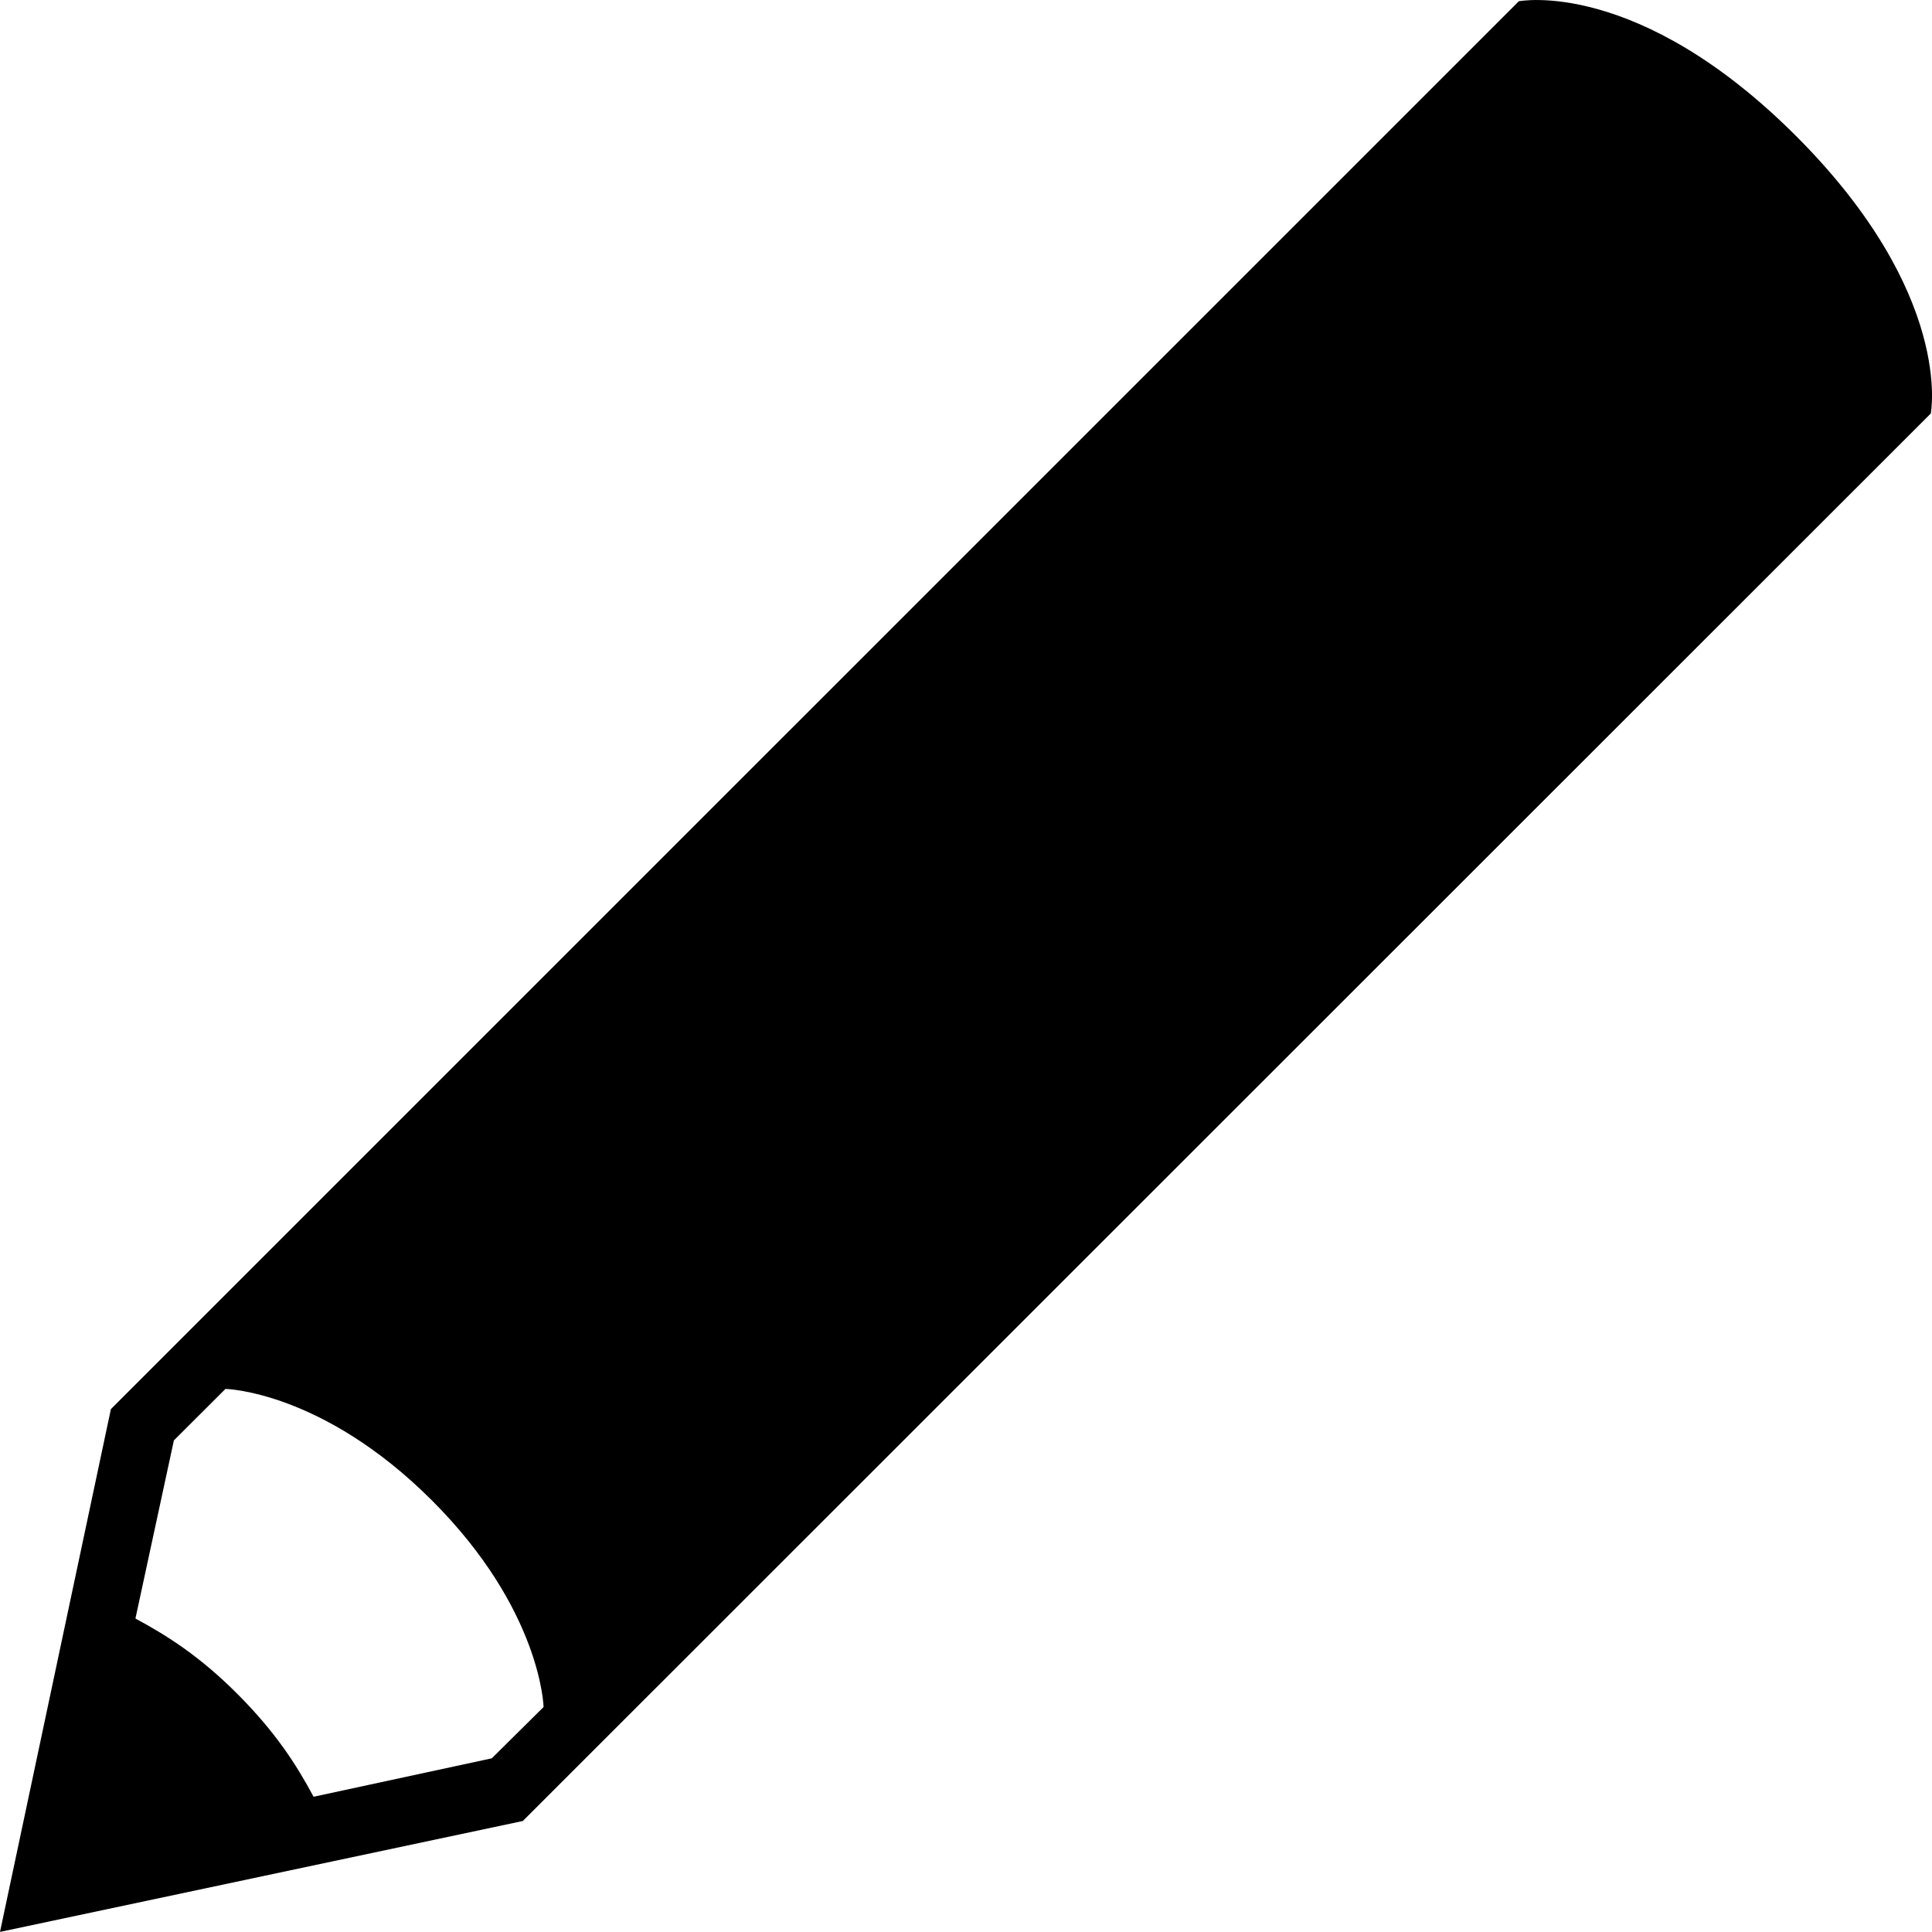 <?xml version="1.0" encoding="UTF-8"?>
<svg width="20px" height="20px" viewBox="0 0 20 20" version="1.1" xmlns="http://www.w3.org/2000/svg" xmlns:xlink="http://www.w3.org/1999/xlink">
    <g id="pencil" stroke="none" stroke-width="1" fill="none" fill-rule="evenodd">
        <path d="M18.593,1.408 C16.953,-0.231 15.723,0.013 15.723,0.013 L1.148,14.587 L0,19.999 L5.412,18.851 L19.988,4.28 C19.986,4.28 20.233,3.05 18.593,1.408 Z M5.091,18.202 L3.246,18.6 C3.068,18.267 2.854,17.934 2.462,17.54 C2.07,17.147 1.736,16.935 1.402,16.755 L1.8,14.911 L2.334,14.378 C2.334,14.378 3.337,14.398 4.472,15.533 C5.605,16.665 5.627,17.671 5.627,17.671 L5.091,18.202 Z" id="Shape" fill="#000000" fill-rule="nonzero"></path>
    </g>
</svg>
